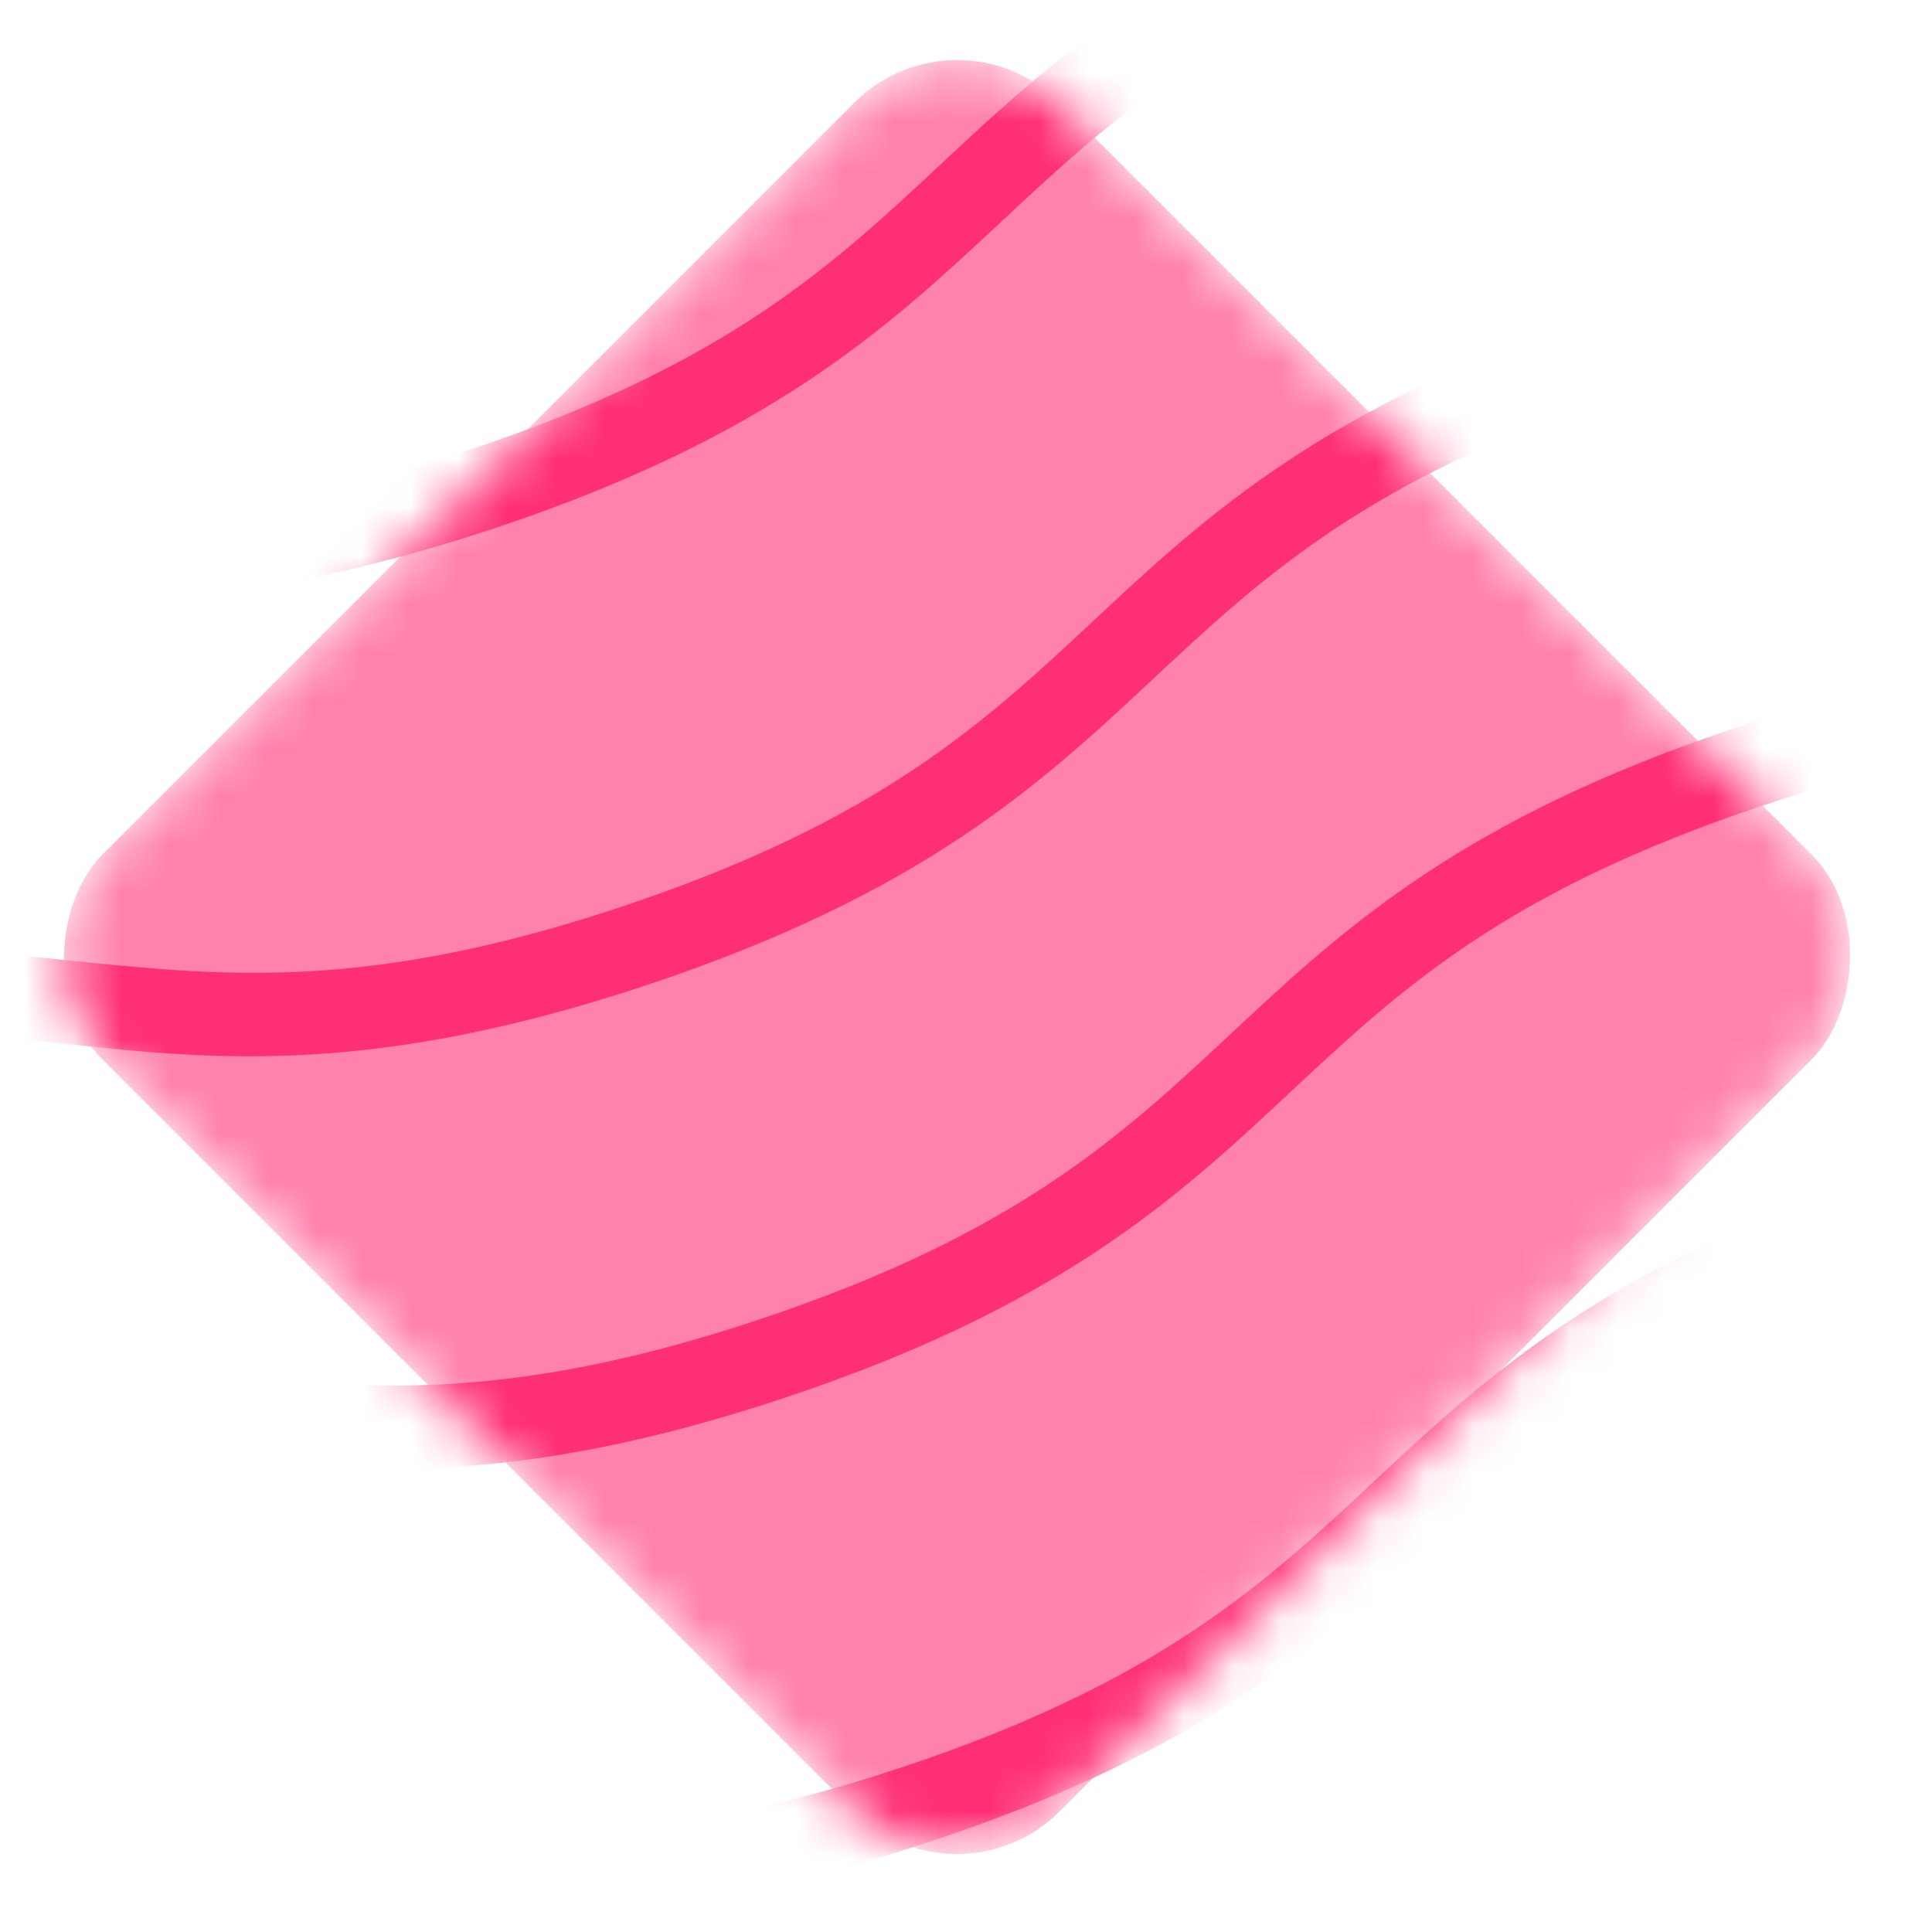 <svg width="40" height="40" viewBox="0 0 40 40" fill="none" xmlns="http://www.w3.org/2000/svg">
<mask id="mask0" mask-type="alpha" maskUnits="userSpaceOnUse" x="0" y="0" width="40" height="40">
<rect x="19.814" y="6.10352e-05" width="28.021" height="28.021" rx="3" transform="rotate(45 19.814 6.10352e-05)" fill="#FF2F73"/>
</mask>
<g mask="url(#mask0)">
<rect x="19.814" y="6.10352e-05" width="28.021" height="28.021" rx="3" transform="rotate(45 19.814 6.10352e-05)" fill="#FF82AB"/>
<path d="M100.791 -9.205C95.208 -7.343 91.998 -7.666 88.845 -8.007C85.635 -8.33 82.616 -8.652 77.26 -6.866C71.905 -5.08 69.626 -2.991 67.309 -0.826C64.992 1.34 62.618 3.524 57.035 5.386C51.452 7.248 48.242 6.926 45.089 6.584C41.879 6.262 38.859 5.939 33.504 7.725C28.091 9.53 25.869 11.6 23.553 13.766C21.236 15.931 18.862 18.116 13.279 19.977C7.695 21.839 4.486 21.517 1.333 21.175C-1.877 20.853 -4.897 20.53 -10.252 22.316C-15.665 24.121 -17.887 26.192 -20.203 28.357C-22.52 30.523 -24.894 32.707 -30.477 34.569C-36.061 36.431 -39.271 36.108 -42.423 35.767C-45.633 35.444 -48.653 35.122 -54.008 36.908C-54.236 36.984 -54.464 36.87 -54.54 36.642C-54.616 36.414 -54.502 36.186 -54.275 36.11C-48.691 34.248 -45.481 34.571 -42.328 34.912C-39.119 35.235 -36.099 35.557 -30.743 33.771C-25.388 31.985 -23.109 29.896 -20.792 27.73C-18.476 25.565 -16.102 23.381 -10.518 21.519C-4.935 19.657 -1.725 19.979 1.428 20.321C4.637 20.643 7.657 20.966 13.013 19.18C18.425 17.375 20.647 15.305 22.964 13.139C25.281 10.974 27.654 8.789 33.238 6.927C38.821 5.065 42.031 5.388 45.184 5.729C48.394 6.052 51.413 6.374 56.769 4.588C62.181 2.783 64.403 0.713 66.72 -1.452C69.037 -3.618 71.411 -5.802 76.994 -7.664C82.578 -9.526 85.787 -9.204 88.94 -8.862C92.15 -8.54 95.17 -8.217 100.525 -10.003C105.938 -11.808 108.16 -13.878 110.476 -16.044C112.793 -18.209 115.167 -20.394 120.75 -22.256C120.978 -22.331 121.206 -22.218 121.282 -21.99C121.358 -21.762 121.244 -21.534 121.016 -21.458C115.604 -19.653 113.382 -17.582 111.065 -15.417C108.729 -13.309 106.318 -11.048 100.791 -9.205Z" fill="#FF2F73" stroke="#FF2F73" stroke-width="0.863"/>
<path d="M97.637 -18.663C92.054 -16.801 88.844 -17.124 85.691 -17.465C82.482 -17.788 79.462 -18.11 74.106 -16.324C68.751 -14.538 66.472 -12.449 64.155 -10.283C61.838 -8.118 59.465 -5.934 53.881 -4.072C48.298 -2.21 45.088 -2.532 41.935 -2.874C38.725 -3.196 35.706 -3.519 30.35 -1.733C24.938 0.072 22.716 2.143 20.399 4.308C18.082 6.473 15.708 8.658 10.125 10.52C4.541 12.382 1.332 12.059 -1.821 11.718C-5.031 11.395 -8.051 11.073 -13.406 12.859C-18.819 14.664 -21.041 16.734 -23.357 18.899C-25.674 21.065 -28.048 23.249 -33.631 25.111C-39.215 26.973 -42.425 26.651 -45.577 26.309C-48.787 25.987 -51.807 25.664 -57.162 27.45C-57.39 27.526 -57.618 27.412 -57.694 27.184C-57.77 26.956 -57.656 26.729 -57.428 26.652C-51.845 24.791 -48.635 25.113 -45.482 25.454C-42.273 25.777 -39.253 26.099 -33.897 24.314C-28.542 22.528 -26.263 20.438 -23.946 18.273C-21.629 16.107 -19.256 13.923 -13.672 12.061C-8.089 10.199 -4.879 10.522 -1.726 10.863C1.484 11.186 4.503 11.508 9.859 9.722C15.271 7.917 17.493 5.847 19.81 3.681C22.127 1.516 24.501 -0.668 30.084 -2.53C35.667 -4.392 38.877 -4.07 42.03 -3.728C45.24 -3.406 48.26 -3.083 53.615 -4.869C59.028 -6.674 61.249 -8.745 63.566 -10.91C65.883 -13.075 68.257 -15.26 73.84 -17.122C79.424 -18.984 82.633 -18.661 85.786 -18.32C88.996 -17.997 92.016 -17.675 97.371 -19.461C102.784 -21.266 105.006 -23.336 107.322 -25.502C109.639 -27.667 112.013 -29.851 117.596 -31.713C117.824 -31.789 118.052 -31.675 118.128 -31.447C118.204 -31.22 118.09 -30.991 117.862 -30.916C112.45 -29.111 110.228 -27.04 107.911 -24.875C105.595 -22.709 103.164 -20.506 97.637 -18.663Z" fill="#FF2F73" stroke="#FF2F73" stroke-width="0.863"/>
<path d="M94.578 -27.836C88.995 -25.974 85.785 -26.296 82.632 -26.638C79.423 -26.96 76.403 -27.283 71.047 -25.497C65.692 -23.711 63.413 -21.622 61.096 -19.456C58.779 -17.291 56.406 -15.106 50.822 -13.245C45.239 -11.383 42.029 -11.705 38.876 -12.046C35.666 -12.369 32.647 -12.691 27.291 -10.905C21.879 -9.101 19.657 -7.03 17.34 -4.865C15.023 -2.699 12.649 -0.515 7.066 1.347C1.483 3.209 -1.727 2.886 -4.88 2.545C-8.147 2.241 -11.166 1.919 -16.522 3.705C-21.935 5.51 -24.156 7.58 -26.473 9.746C-28.79 11.911 -31.164 14.095 -36.747 15.957C-42.331 17.819 -45.54 17.497 -48.693 17.155C-51.903 16.833 -54.923 16.51 -60.278 18.296C-60.563 18.391 -60.791 18.277 -60.867 18.049C-60.943 17.822 -60.829 17.594 -60.601 17.518C-55.018 15.656 -51.808 15.978 -48.655 16.32C-45.446 16.642 -42.426 16.965 -37.07 15.179C-31.715 13.393 -29.436 11.303 -27.119 9.138C-24.802 6.973 -22.372 4.769 -16.788 2.907C-11.204 1.045 -7.995 1.368 -4.842 1.709C-1.632 2.032 1.387 2.354 6.743 0.568C12.156 -1.237 14.377 -3.307 16.694 -5.472C19.011 -7.638 21.385 -9.822 26.968 -11.684C32.552 -13.546 35.761 -13.224 38.914 -12.882C42.124 -12.56 45.144 -12.237 50.499 -14.023C55.912 -15.828 58.134 -17.898 60.45 -20.064C62.767 -22.229 65.141 -24.414 70.724 -26.276C76.308 -28.137 79.518 -27.815 82.67 -27.474C85.88 -27.151 88.9 -26.829 94.255 -28.614C99.668 -30.419 101.89 -32.49 104.207 -34.655C106.523 -36.821 108.897 -39.005 114.481 -40.867C114.708 -40.943 114.936 -40.829 115.012 -40.601C115.088 -40.373 114.974 -40.145 114.747 -40.069C109.334 -38.264 107.112 -36.194 104.795 -34.029C102.536 -31.882 100.105 -29.679 94.578 -27.836Z" fill="#FF2F73" stroke="#FF2F73" stroke-width="0.863"/>
<path d="M109.854 17.971C104.27 19.833 101.061 19.511 97.908 19.169C94.698 18.847 91.678 18.524 86.323 20.31C80.967 22.096 78.688 24.186 76.372 26.351C74.055 28.517 71.681 30.701 66.098 32.563C60.514 34.425 57.304 34.102 54.152 33.761C50.942 33.438 47.922 33.116 42.567 34.902C37.154 36.707 34.932 38.777 32.615 40.943C30.299 43.108 27.925 45.292 22.341 47.154C16.758 49.016 13.548 48.694 10.396 48.352C7.186 48.03 4.166 47.707 -1.19 49.493C-6.602 51.298 -8.824 53.369 -11.141 55.534C-13.458 57.699 -15.831 59.884 -21.415 61.746C-26.998 63.608 -30.208 63.285 -33.361 62.944C-36.571 62.621 -39.59 62.299 -44.946 64.085C-45.174 64.161 -45.402 64.047 -45.478 63.819C-45.554 63.591 -45.44 63.363 -45.212 63.287C-39.628 61.425 -36.419 61.748 -33.266 62.089C-30.056 62.411 -27.036 62.734 -21.681 60.948C-16.325 59.162 -14.16 57.111 -11.844 54.945C-9.527 52.78 -7.153 50.596 -1.57 48.734C4.014 46.872 7.224 47.194 10.376 47.536C13.586 47.858 16.606 48.181 21.962 46.395C27.374 44.59 29.596 42.519 31.913 40.354C34.229 38.188 36.603 36.004 42.187 34.142C47.77 32.28 50.98 32.603 54.133 32.944C57.342 33.267 60.362 33.589 65.718 31.803C71.13 29.998 73.352 27.928 75.669 25.762C77.986 23.597 80.359 21.413 85.943 19.551C91.526 17.689 94.736 18.011 97.889 18.353C101.098 18.675 104.118 18.998 109.474 17.212C114.886 15.407 117.108 13.336 119.425 11.171C121.742 9.006 124.116 6.821 129.699 4.959C129.927 4.883 130.155 4.997 130.231 5.225C130.307 5.453 130.193 5.681 129.965 5.757C124.552 7.562 122.331 9.632 120.014 11.798C117.811 13.925 115.38 16.128 109.854 17.971Z" fill="#FF2F73" stroke="#FF2F73" stroke-width="0.863"/>
<path d="M106.7 8.514C101.116 10.376 97.907 10.053 94.754 9.712C91.544 9.389 88.525 9.067 83.169 10.853C77.813 12.639 75.534 14.728 73.218 16.893C70.901 19.059 68.527 21.243 62.944 23.105C57.36 24.967 54.151 24.645 50.998 24.303C47.788 23.981 44.768 23.658 39.413 25.444C34 27.249 31.778 29.319 29.462 31.485C27.145 33.65 24.771 35.835 19.188 37.697C13.604 39.558 10.394 39.236 7.242 38.895C4.032 38.572 1.012 38.249 -4.344 40.035C-9.756 41.84 -11.978 43.911 -14.295 46.076C-16.611 48.242 -18.985 50.426 -24.569 52.288C-30.152 54.15 -33.362 53.827 -36.515 53.486C-39.724 53.163 -42.744 52.841 -48.1 54.627C-48.423 54.798 -48.651 54.684 -48.727 54.456C-48.803 54.228 -48.689 54 -48.461 53.924C-42.877 52.062 -39.667 52.385 -36.515 52.726C-33.305 53.049 -30.285 53.371 -24.93 51.585C-19.574 49.799 -17.295 47.71 -14.979 45.544C-12.662 43.379 -10.288 41.195 -4.704 39.333C0.879 37.471 4.089 37.793 7.241 38.135C10.451 38.457 13.471 38.78 18.827 36.994C24.239 35.189 26.461 33.118 28.778 30.953C31.095 28.788 33.468 26.603 39.052 24.741C44.635 22.879 47.845 23.202 50.998 23.543C54.207 23.866 57.227 24.188 62.583 22.402C67.995 20.598 70.217 18.527 72.534 16.362C74.851 14.196 77.225 12.012 82.808 10.15C88.391 8.288 91.601 8.61 94.754 8.952C97.964 9.274 100.983 9.597 106.339 7.811C111.752 6.006 113.973 3.936 116.29 1.77C118.607 -0.395 120.981 -2.58 126.564 -4.442C126.792 -4.518 127.02 -4.404 127.096 -4.176C127.172 -3.948 127.058 -3.72 126.83 -3.644C121.418 -1.839 119.196 0.231 116.879 2.397C114.657 4.467 112.226 6.671 106.7 8.514Z" fill="#FF2F73" stroke="#FF2F73" stroke-width="0.863"/>
<path d="M103.641 -0.659C98.058 1.203 94.848 0.88 91.695 0.539C88.485 0.216 85.466 -0.106 80.11 1.68C74.754 3.466 72.476 5.555 70.159 7.72C67.842 9.886 65.468 12.07 59.885 13.932C54.301 15.794 51.092 15.472 47.939 15.13C44.729 14.808 41.709 14.485 36.354 16.271C30.941 18.076 28.719 20.146 26.403 22.312C24.086 24.477 21.712 26.662 16.129 28.524C10.545 30.386 7.335 30.063 4.183 29.722C0.973 29.399 -2.047 29.077 -7.402 30.863C-12.815 32.667 -15.037 34.738 -17.354 36.903C-19.67 39.069 -22.044 41.253 -27.628 43.115C-33.211 44.977 -36.421 44.654 -39.574 44.313C-42.783 43.991 -45.803 43.668 -51.159 45.454C-51.386 45.53 -51.614 45.416 -51.69 45.188C-51.766 44.96 -51.653 44.732 -51.425 44.656C-45.841 42.794 -42.631 43.117 -39.479 43.458C-36.269 43.781 -33.249 44.103 -27.894 42.317C-22.538 40.532 -20.259 38.442 -17.942 36.277C-15.626 34.111 -13.252 31.927 -7.668 30.065C-2.085 28.203 1.125 28.526 4.278 28.867C7.487 29.189 10.507 29.512 15.863 27.726C21.275 25.921 23.497 23.851 25.814 21.685C28.131 19.52 30.504 17.335 36.088 15.473C41.671 13.612 44.881 13.934 48.034 14.275C51.243 14.598 54.263 14.921 59.619 13.135C65.031 11.33 67.253 9.259 69.57 7.094C71.887 4.928 74.261 2.744 79.844 0.882C85.427 -0.98 88.637 -0.657 91.79 -0.316C95 0.007 98.019 0.329 103.375 -1.457C108.788 -3.262 111.009 -5.332 113.326 -7.498C115.643 -9.663 118.017 -11.847 123.6 -13.709C123.828 -13.785 124.056 -13.671 124.132 -13.444C124.208 -13.216 124.094 -12.988 123.866 -12.912C118.454 -11.107 116.232 -9.036 113.915 -6.871C111.598 -4.706 109.168 -2.502 103.641 -0.659Z" fill="#FF2F73" stroke="#FF2F73" stroke-width="0.863"/>
</g>
</svg>

